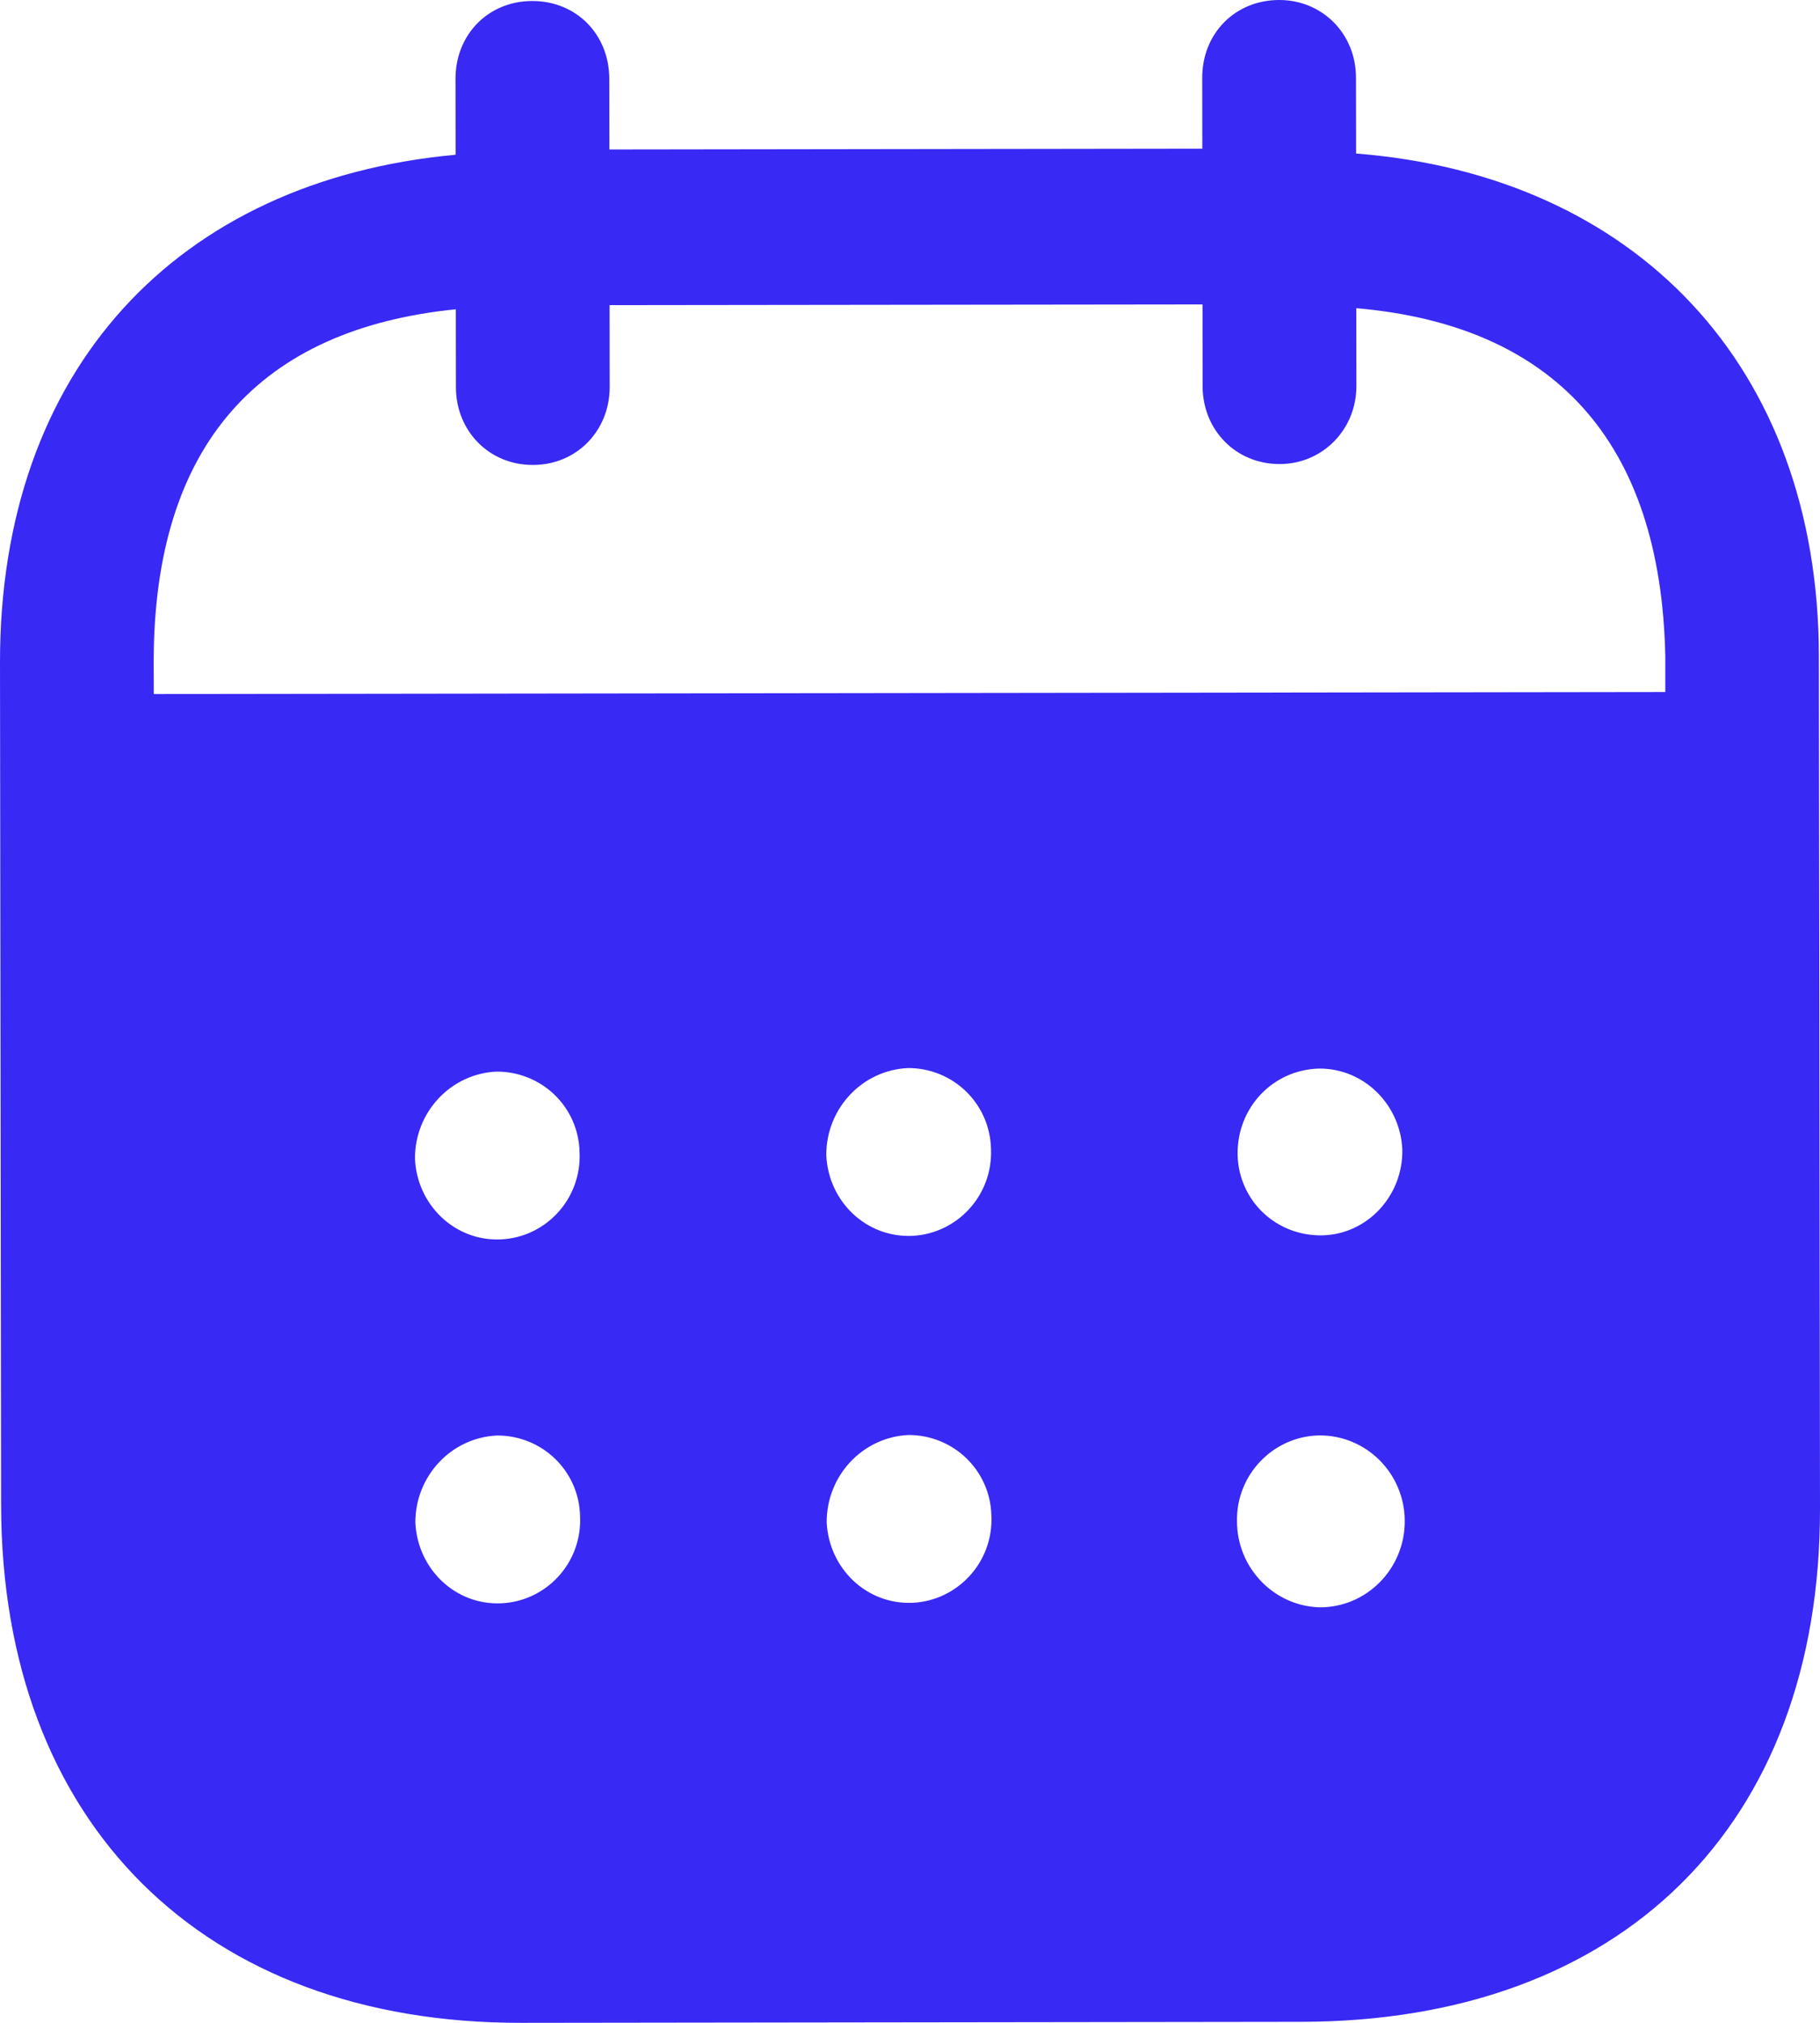 <svg width="18" height="20" viewBox="0 0 18 20" fill="#3929F4" xmlns="http://www.w3.org/2000/svg">
  <path d="M12.65 2.25524e-06C13.074 -0.001 13.41 0.329 13.411 0.769L13.412 1.518C16.166 1.734 17.986 3.611 17.989 6.49L18 14.915C18.004 18.054 16.032 19.985 12.872 19.99L5.152 20C2.011 20.004 0.015 18.027 0.011 14.88L6.6274e-06 6.553C-0.004 3.655 1.752 1.783 4.506 1.53L4.505 0.781C4.504 0.341 4.83 0.01 5.264 0.01C5.699 0.009 6.025 0.339 6.026 0.779L6.027 1.478L11.891 1.47L11.89 0.771C11.889 0.331 12.215 0.001 12.65 2.25524e-06ZM13.053 14.192H13.043C12.588 14.203 12.224 14.584 12.234 15.043C12.235 15.503 12.601 15.882 13.056 15.892C13.518 15.891 13.894 15.51 13.893 15.04C13.893 14.571 13.517 14.192 13.053 14.192ZM4.917 14.193C4.463 14.213 4.107 14.594 4.108 15.053C4.129 15.513 4.504 15.873 4.958 15.852C5.404 15.832 5.758 15.451 5.737 14.992C5.728 14.542 5.361 14.192 4.917 14.193ZM8.985 14.188C8.531 14.209 8.176 14.589 8.176 15.049C8.197 15.508 8.572 15.867 9.026 15.847C9.47 15.826 9.826 15.446 9.805 14.986C9.795 14.537 9.429 14.187 8.985 14.188ZM4.912 10.595C4.458 10.615 4.103 10.995 4.104 11.455C4.124 11.915 4.5 12.275 4.954 12.254C5.399 12.234 5.753 11.853 5.732 11.393C5.723 10.944 5.357 10.594 4.912 10.595ZM8.981 10.56C8.527 10.58 8.171 10.96 8.172 11.42C8.192 11.88 8.568 12.239 9.022 12.219C9.467 12.198 9.821 11.818 9.801 11.358C9.79 10.909 9.425 10.559 8.981 10.56ZM13.049 10.565C12.594 10.575 12.239 10.944 12.24 11.404V11.415C12.25 11.875 12.625 12.224 13.08 12.214C13.524 12.203 13.879 11.822 13.869 11.362C13.848 10.922 13.492 10.564 13.049 10.565ZM11.893 3.01L6.029 3.017L6.03 3.826C6.03 4.257 5.705 4.597 5.27 4.597C4.836 4.598 4.509 4.259 4.509 3.828L4.508 3.058C2.583 3.251 1.518 4.383 1.52 6.551L1.521 6.862L16.47 6.842V6.492C16.427 4.343 15.349 3.215 13.414 3.047L13.415 3.817C13.415 4.247 13.08 4.588 12.656 4.588C12.221 4.589 11.894 4.249 11.894 3.819L11.893 3.01Z"/>
</svg>
